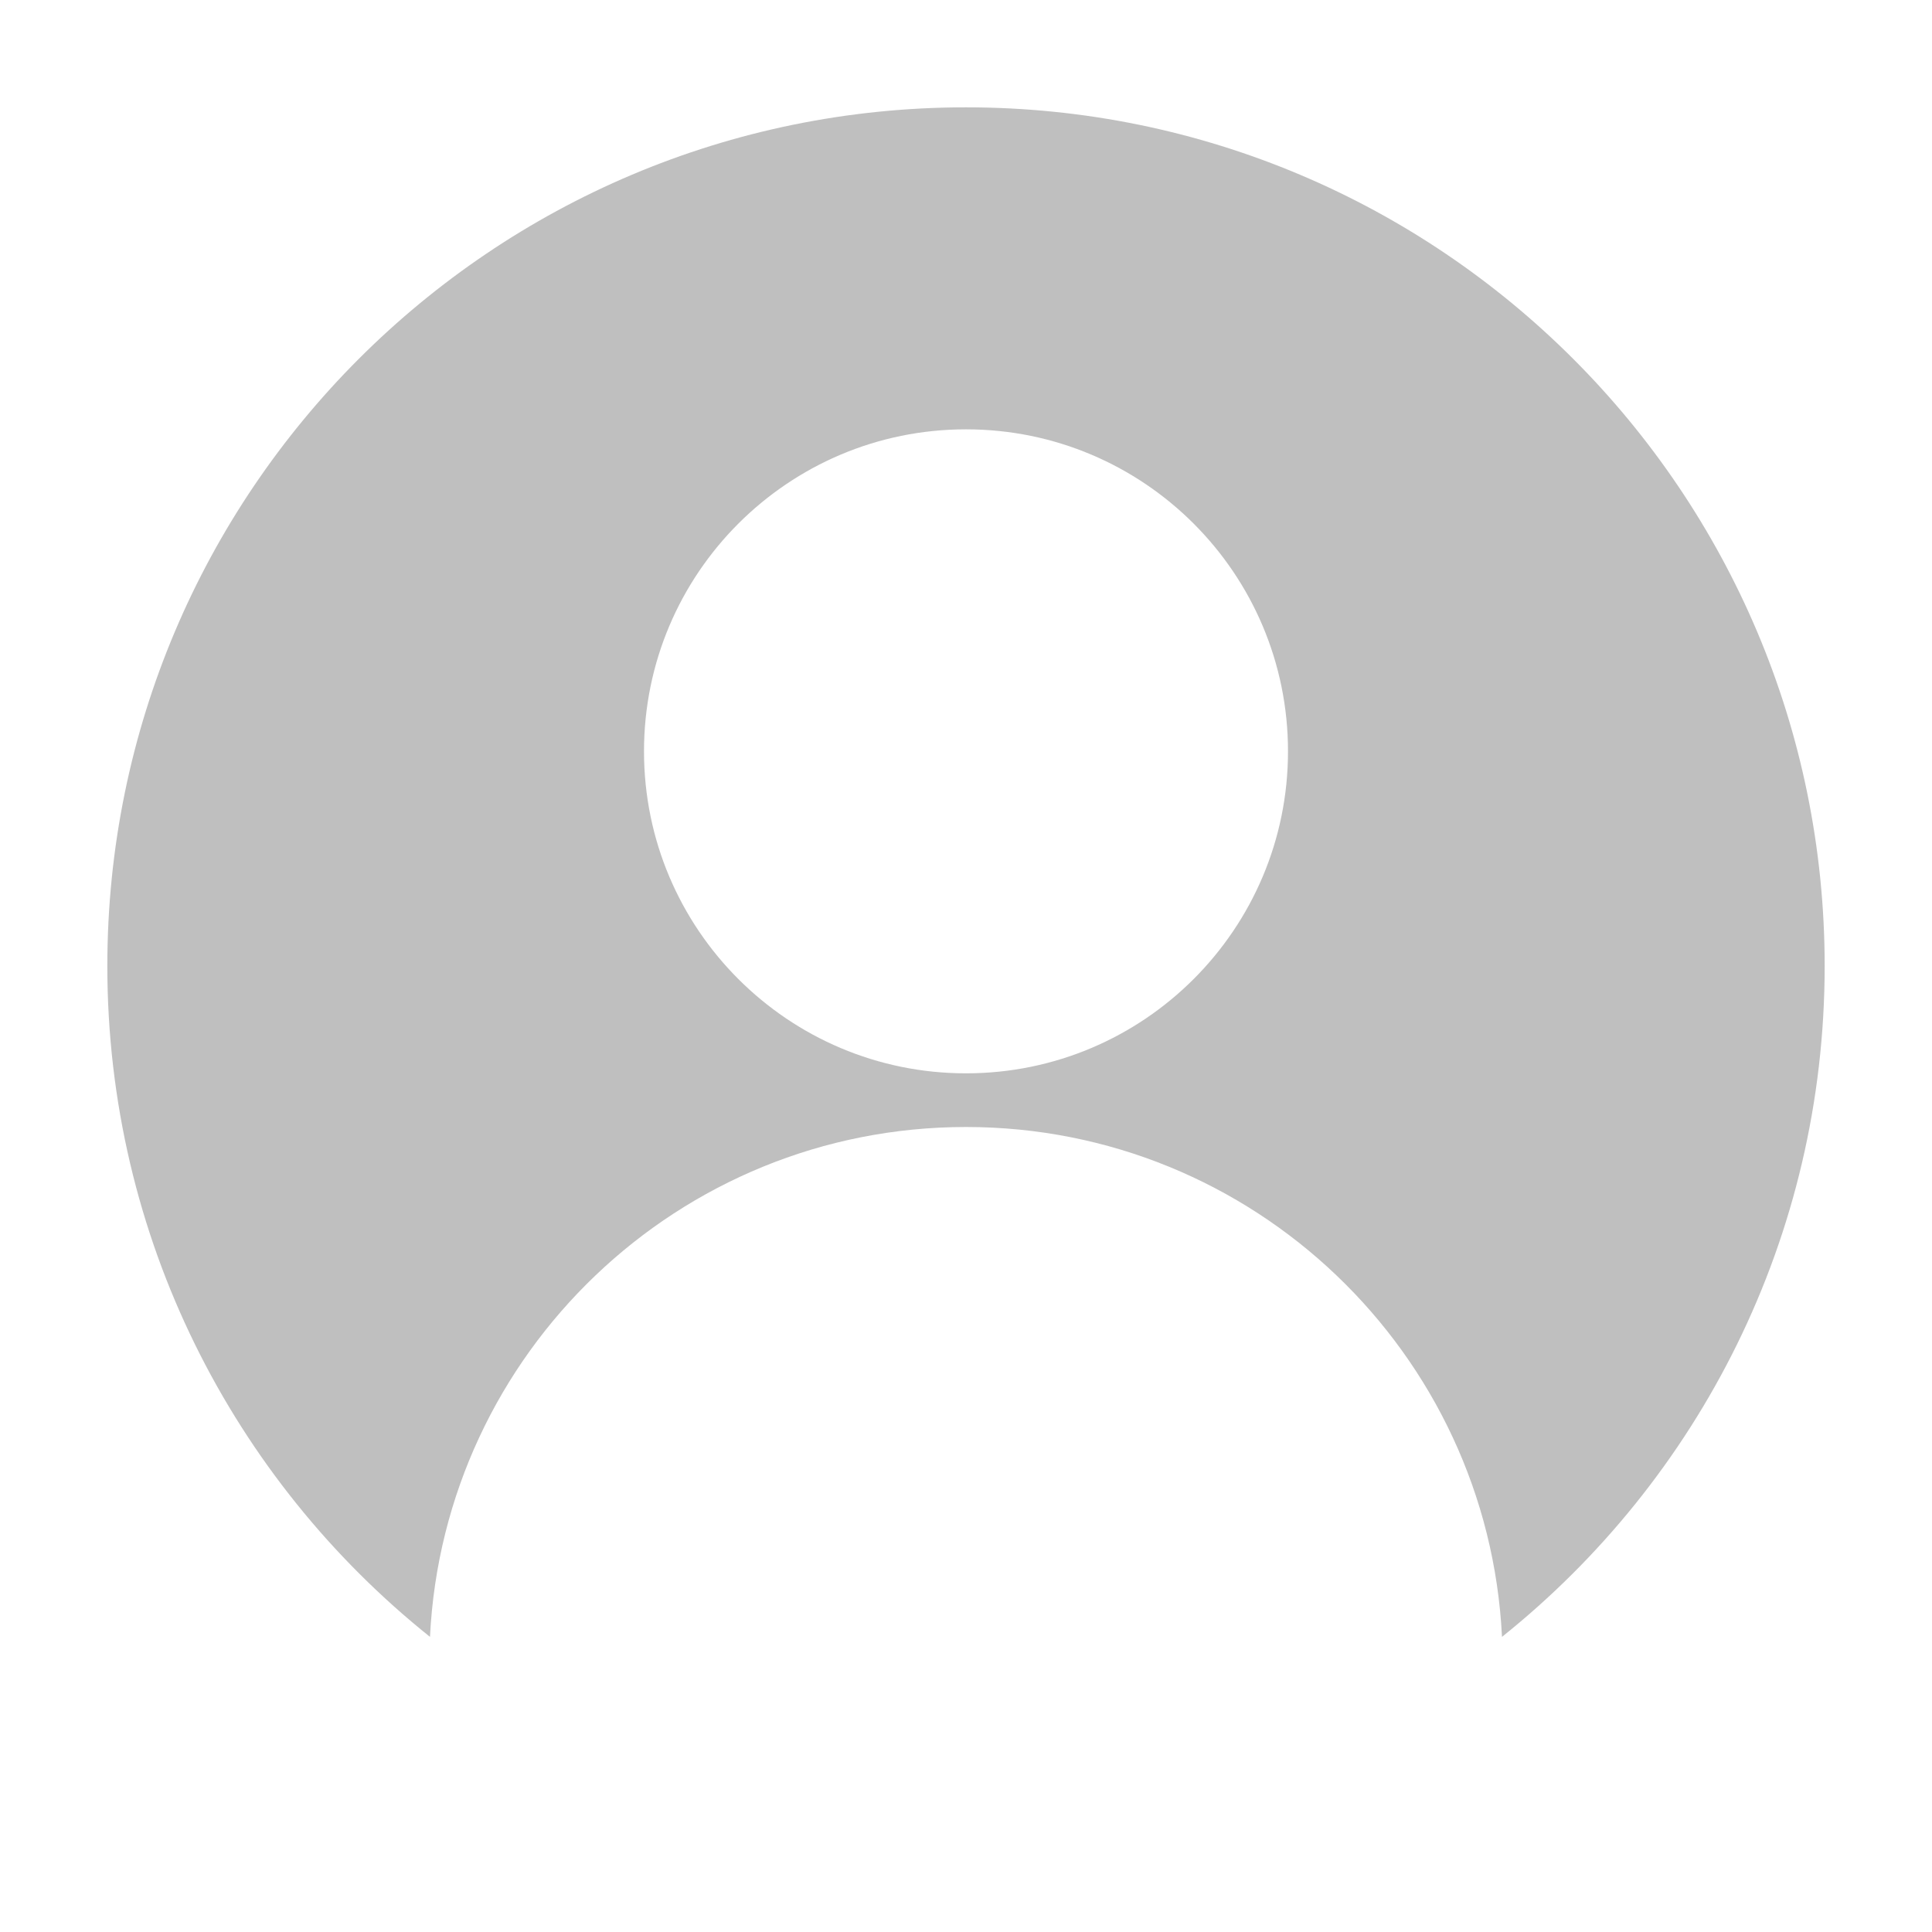 <svg width="72" height="72" viewBox="0 0 72 72" fill="none" xmlns="http://www.w3.org/2000/svg">
<path fill-rule="evenodd" clip-rule="evenodd" d="M55.975 61.001C63.305 55.137 68 46.117 68 36C68 18.327 53.673 4 36 4C18.327 4 4 18.327 4 36C4 46.117 8.695 55.137 16.024 61.001C16.545 50.419 25.289 42 36 42C46.711 42 55.455 50.419 55.975 61.001ZM48 28C48 34.627 42.628 40 36 40C29.373 40 24 34.627 24 28C24 21.373 29.373 16 36 16C42.628 16 48 21.373 48 28Z" fill="#BFBFBF"/>
</svg>

